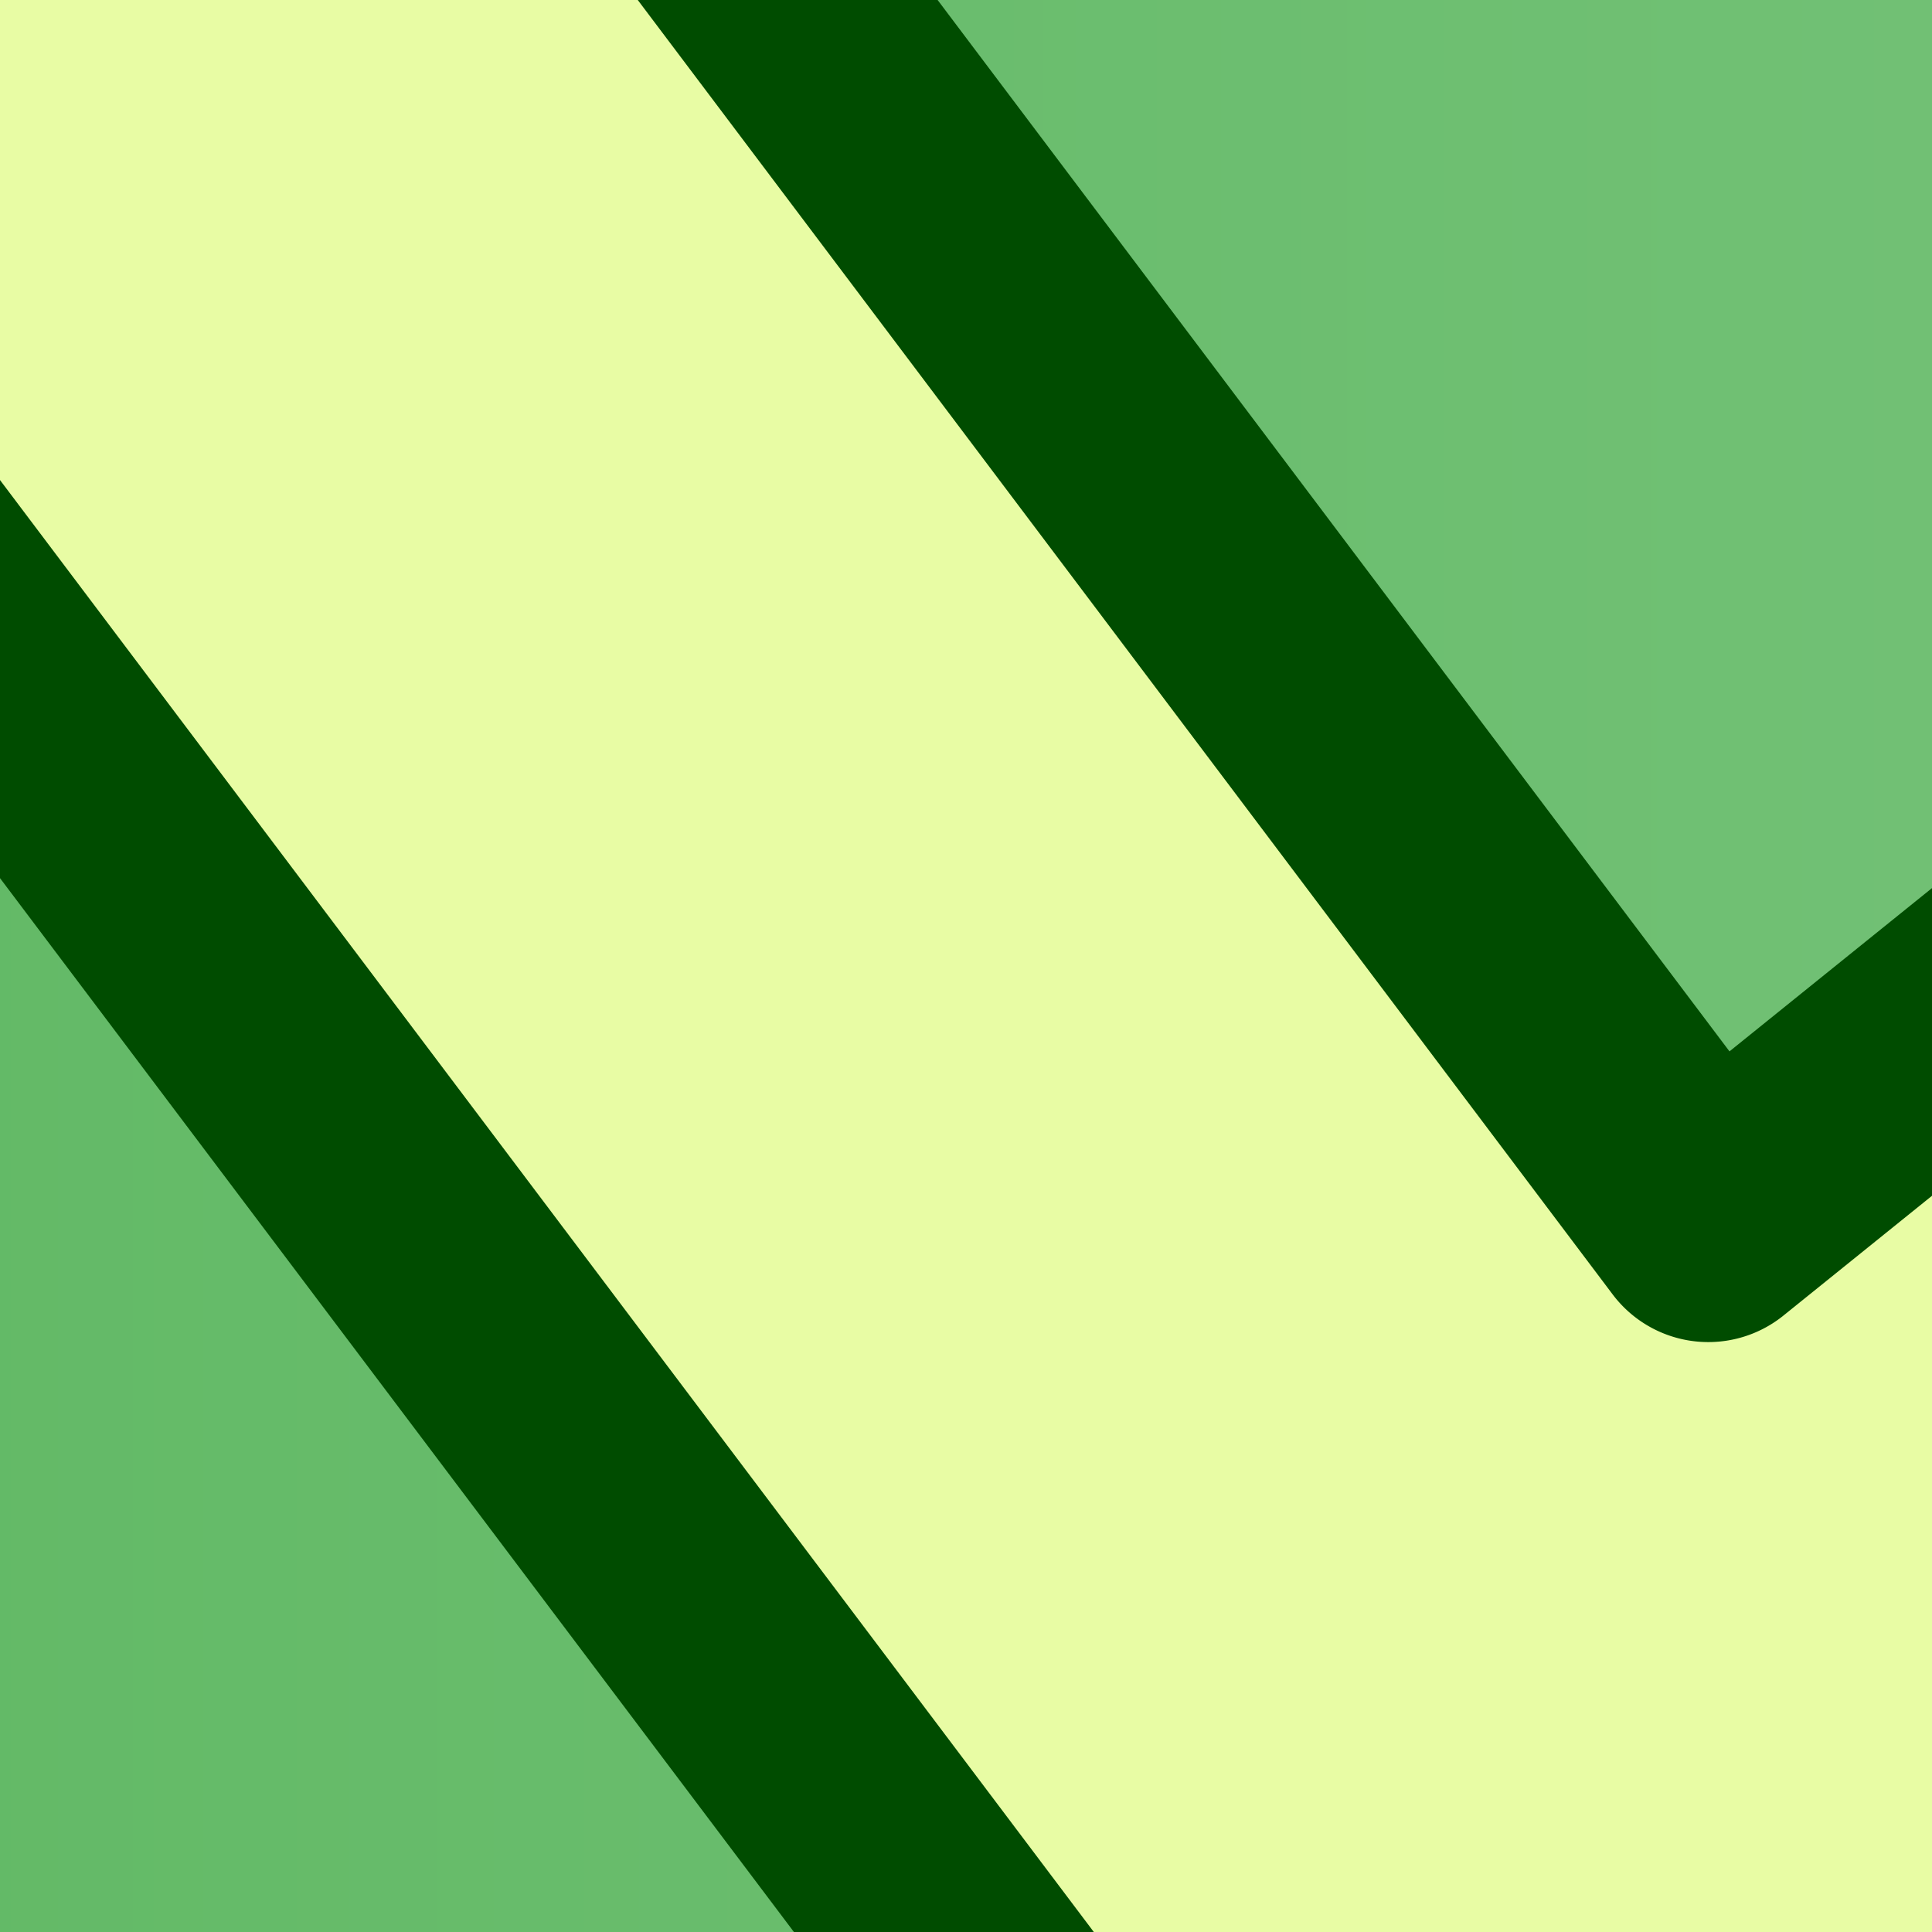 <?xml version="1.0" encoding="UTF-8" standalone="no"?>
<svg
   version="1"
   viewBox="0 0 48 48"
   enable-background="new 0 0 48 48"
   id="svg6"
   sodipodi:docname="ok.svg"
   inkscape:version="1.1.2 (b8e25be833, 2022-02-05)"
   inkscape:export-filename="D:\Devel\Repositories\EPG-CS\Icons\ok.png"
   inkscape:export-xdpi="96"
   inkscape:export-ydpi="96"
   xmlns:inkscape="http://www.inkscape.org/namespaces/inkscape"
   xmlns:sodipodi="http://sodipodi.sourceforge.net/DTD/sodipodi-0.dtd"
   xmlns:xlink="http://www.w3.org/1999/xlink"
   xmlns="http://www.w3.org/2000/svg"
   xmlns:svg="http://www.w3.org/2000/svg">
  <rect x="0" y="0" width="48" height="48" fill="#808080" stroke="none"/>
  <defs
     id="defs10">
    <linearGradient
       inkscape:collect="always"
       id="linearGradient960">
      <stop
         style="stop-color:#4caf50;stop-opacity:1;"
         offset="0"
         id="stop956" />
      <stop
         style="stop-color:#94d197;stop-opacity:1"
         offset="1"
         id="stop958" />
    </linearGradient>
    <linearGradient
       inkscape:collect="always"
       xlink:href="#linearGradient960"
       id="linearGradient1284"
       gradientUnits="userSpaceOnUse"
       x1="2.5"
       y1="24"
       x2="45.5"
       y2="24"
       gradientTransform="matrix(5.951,0,0,5.951,-98.094,-127.881)" />
  </defs>
  <sodipodi:namedview
     id="namedview8"
     pagecolor="#ffffff"
     bordercolor="#666666"
     borderopacity="1.0"
     inkscape:pageshadow="2"
     inkscape:pageopacity="0.0"
     inkscape:pagecheckerboard="0"
     showgrid="false"
     inkscape:zoom="0.76511164"
     inkscape:cx="122.20439"
     inkscape:cy="-27.446975"
     inkscape:window-width="1920"
     inkscape:window-height="1017"
     inkscape:window-x="-8"
     inkscape:window-y="-8"
     inkscape:window-maximized="1"
     inkscape:current-layer="svg6" />
  <path
     id="circle2"
     style="fill:url(#linearGradient1284);fill-opacity:1;stroke:#008000;stroke-width:5.951"
     d="M 169.682,14.934 A 124.962,124.962 0 0 1 44.72,139.896 124.962,124.962 0 0 1 -80.243,14.934 124.962,124.962 0 0 1 44.72,-110.029 124.962,124.962 0 0 1 169.682,14.934 Z" />
  <path
     style="color:#000000;fill:#e8fca4;stroke:#004c00;stroke-width:5.951;stroke-linecap:round;stroke-linejoin:round;-inkscape-stroke:none"
     d="M 148.82,-55.404 42.442,30.368 8.47,-14.738 a 12.892,12.892 0 0 0 -18.049,-2.545 12.892,12.892 0 0 0 -2.545,18.061 L 29.867,56.518 a 12.894,12.894 0 0 0 18.398,2.278 l 116.746,-94.117 a 12.892,12.892 0 0 0 1.941,-18.131 12.892,12.892 0 0 0 -18.131,-1.953 z"
     id="path2216" />
</svg>
